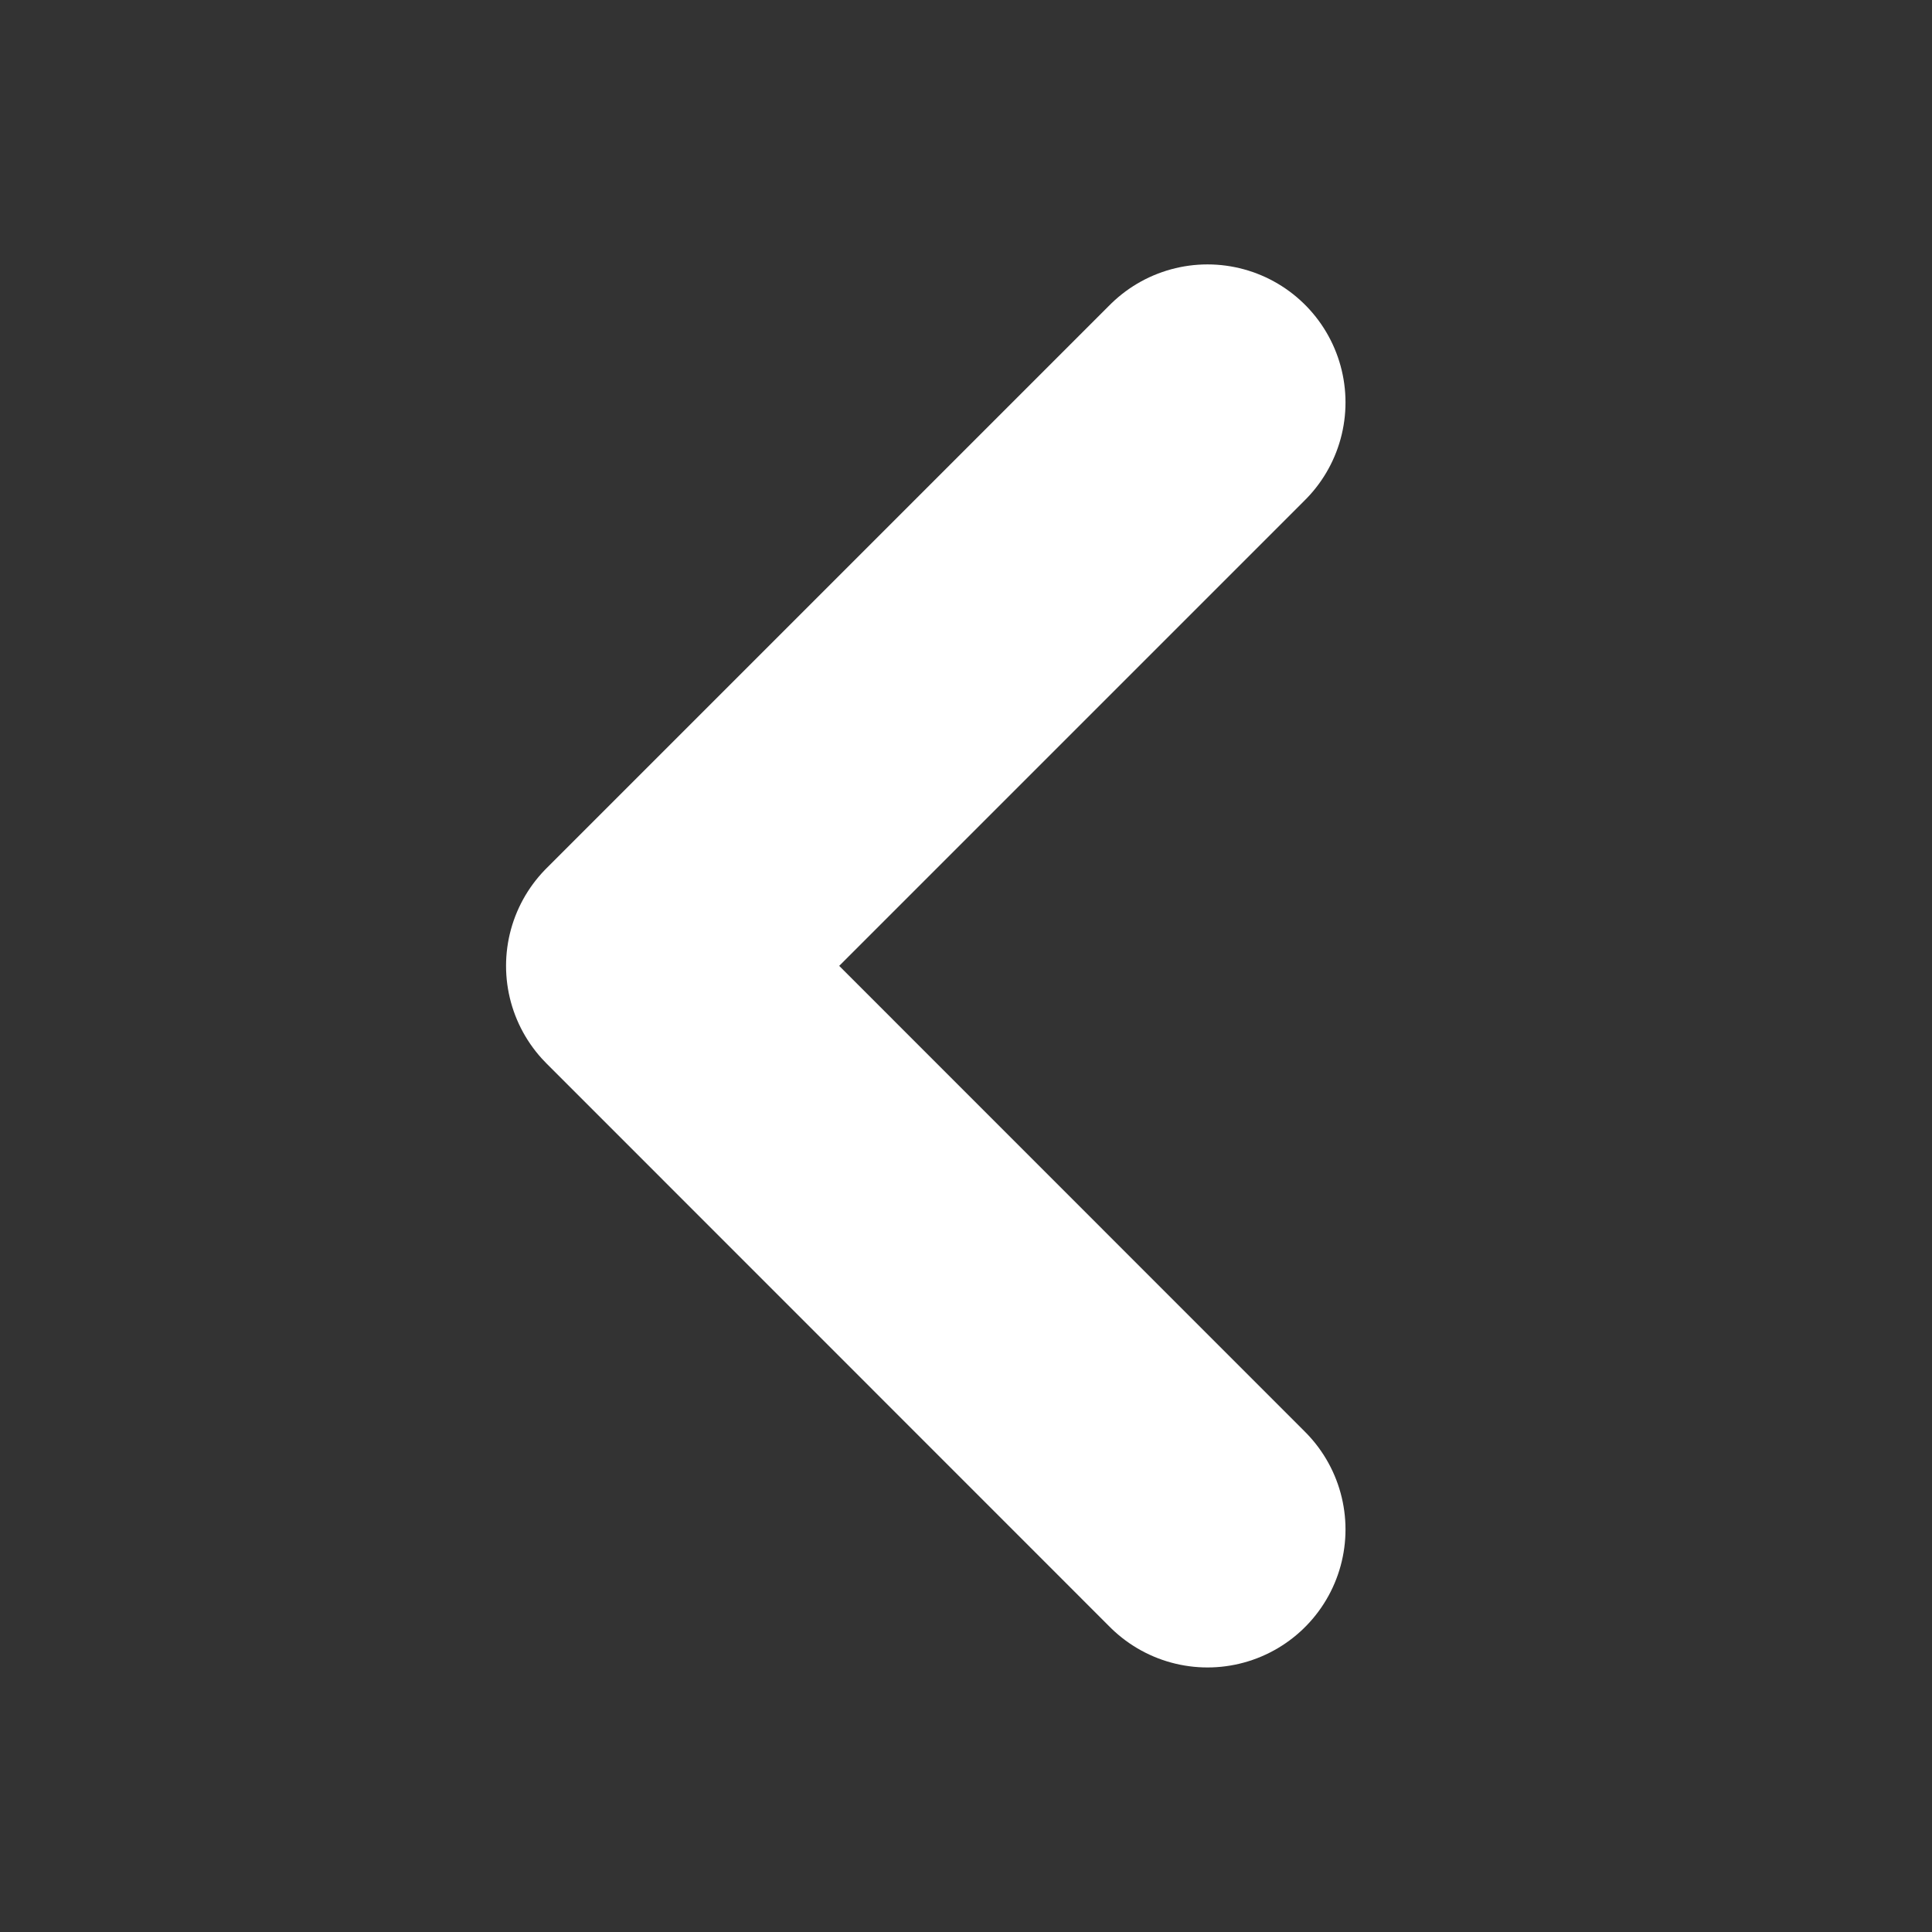 <svg width="14" height="14" viewBox="0 0 14 14" fill="none" xmlns="http://www.w3.org/2000/svg">
<rect x="0" y="0" width="14" height="14" fill="#333333" stroke="none"/>
<path d="M8.75 11.083L4.667 6.999L8.75 2.916" stroke="white" stroke-width="2" stroke-linecap="round" stroke-linejoin="round"/>
</svg>
